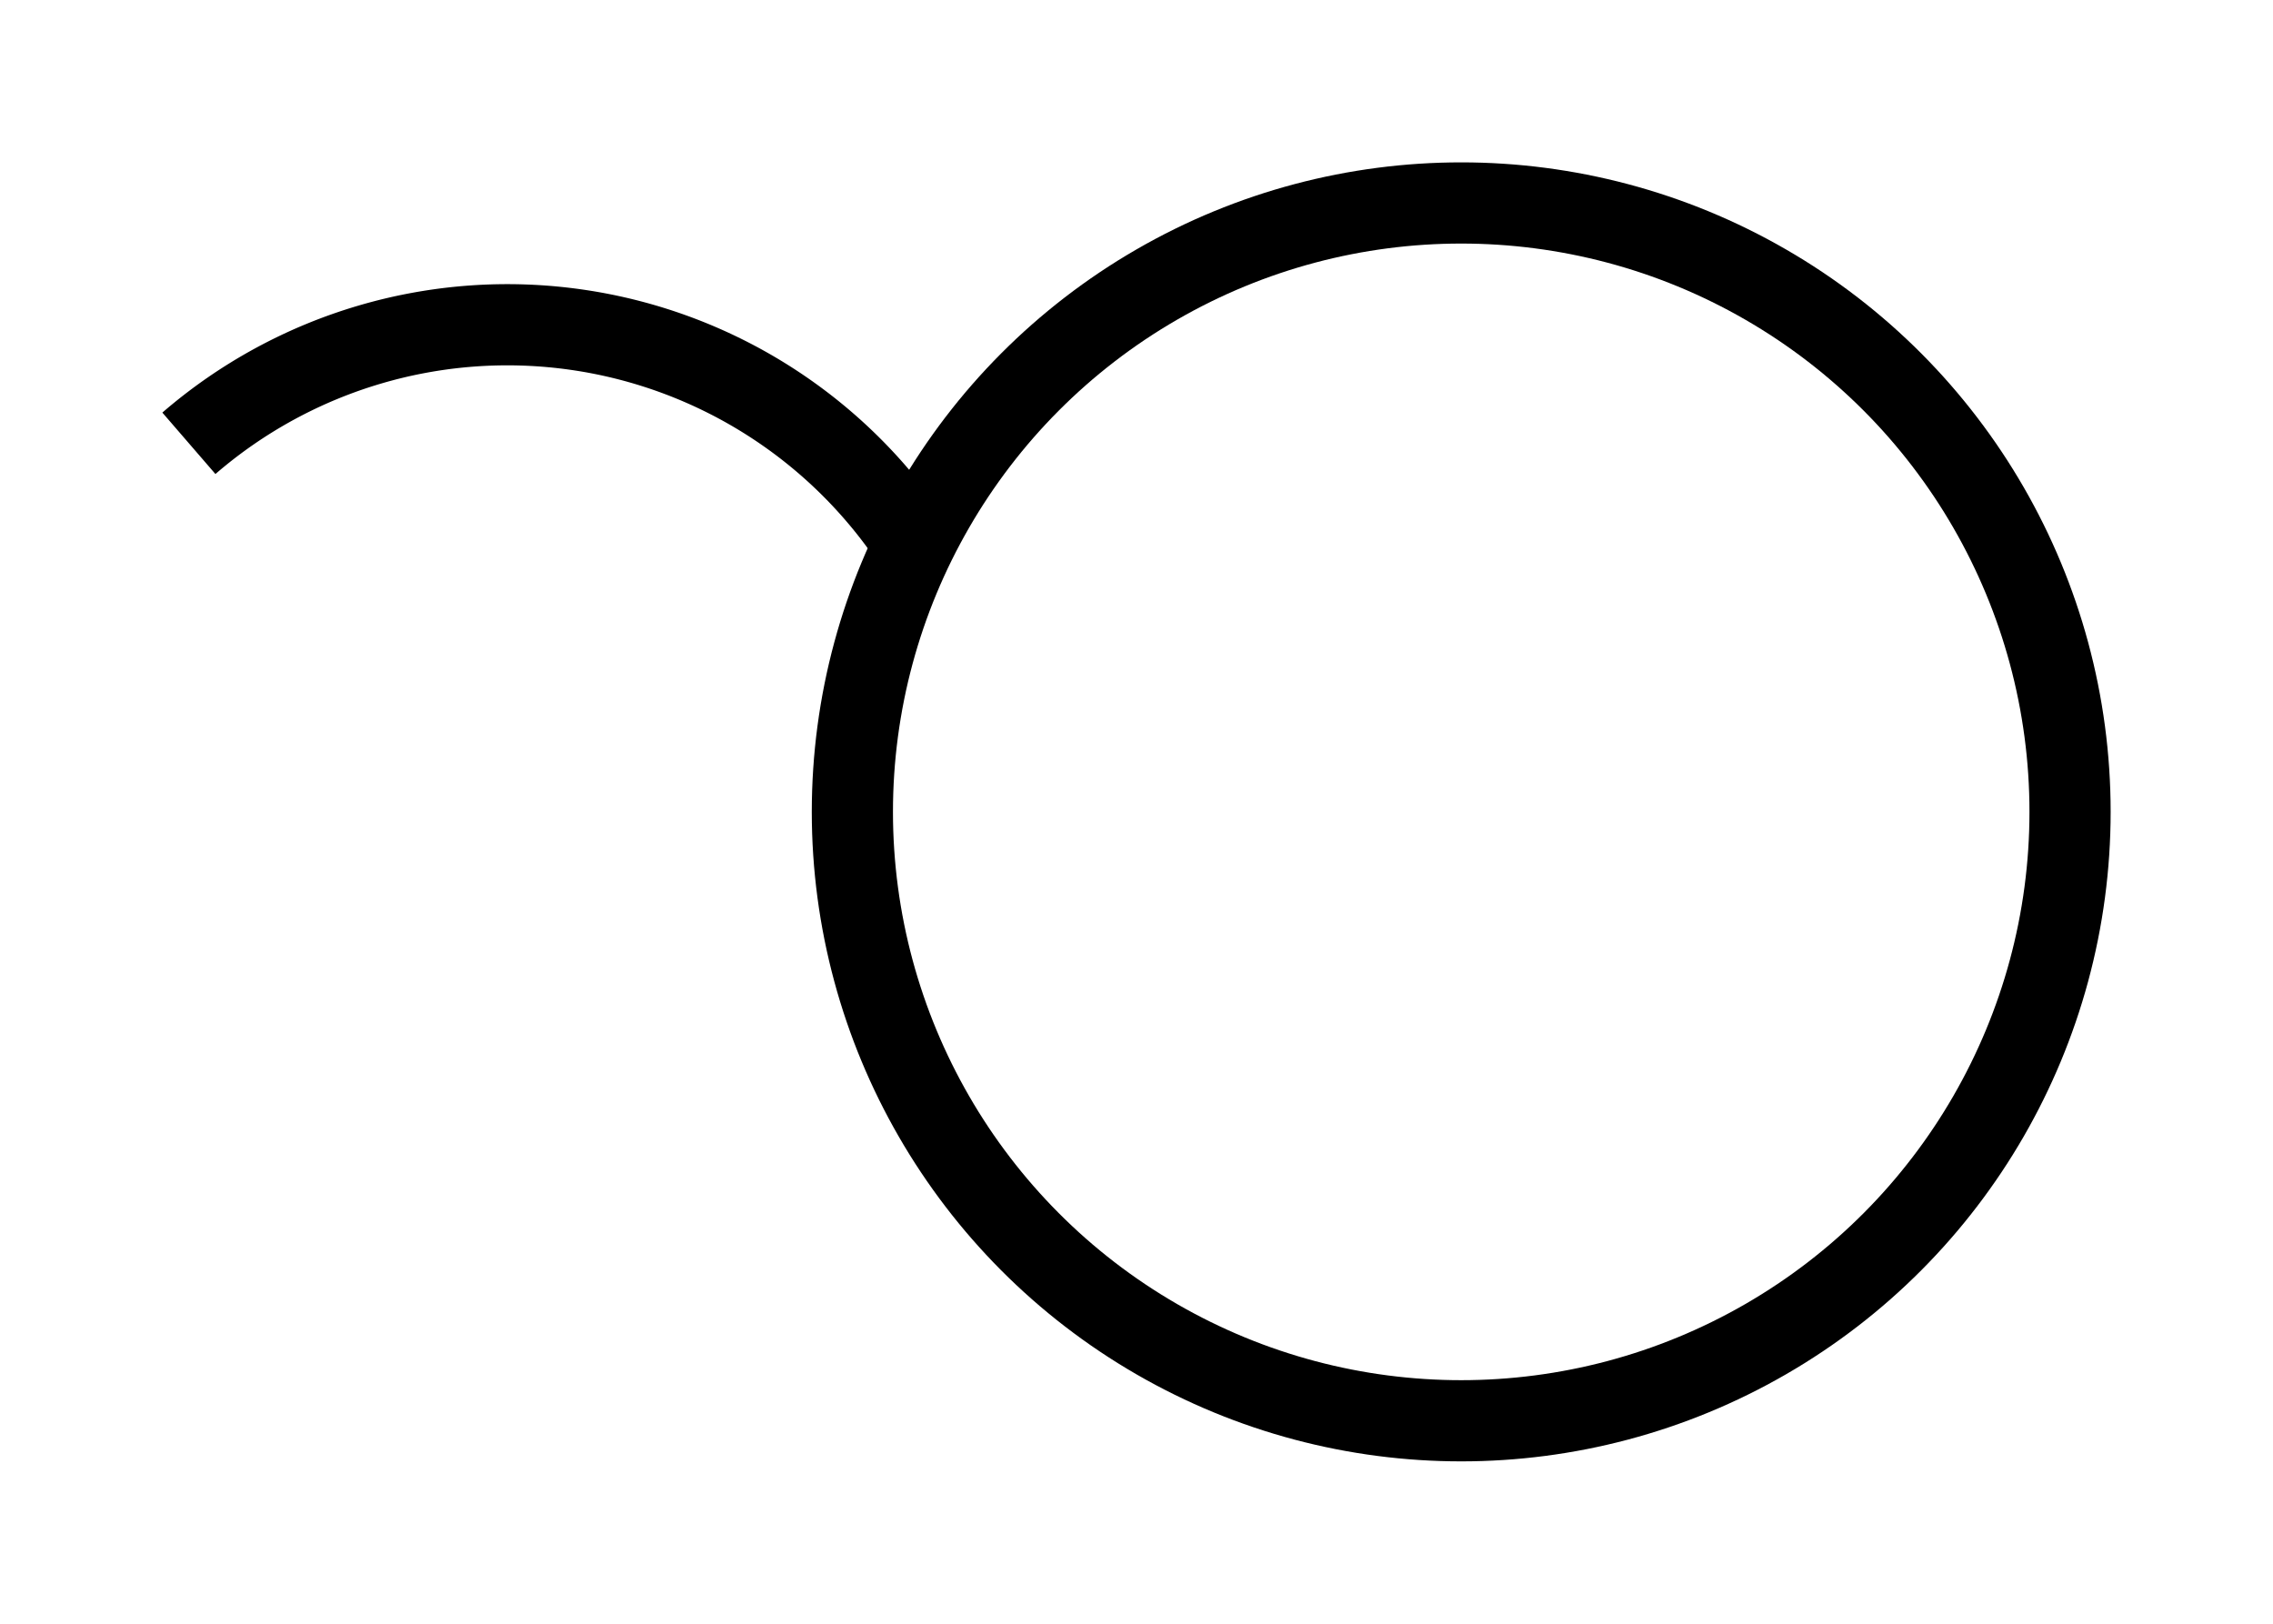 <?xml version="1.0" encoding="UTF-8" standalone="no"?>
<!-- Created with Inkscape (http://www.inkscape.org/) -->

<svg
   width="700"
   height="500"
   viewBox="0 0 700 500"
   version="1.1"
   id="svg10039"
   xml:space="preserve"
   xmlns="http://www.w3.org/2000/svg"
   xmlns:svg="http://www.w3.org/2000/svg"><defs
     id="defs10036" /><circle
     style="fill:none;fill-rule:evenodd;stroke:#000000;stroke-width:25;stroke-miterlimit:100;stroke-dasharray:none;stroke-opacity:1"
     id="path2"
     cx="450"
     cy="250"
     r="187.5" /><path
     style="opacity:1;fill:none;fill-rule:evenodd;stroke:#000000;stroke-width:25;stroke-miterlimit:100;stroke-dasharray:none;stroke-dashoffset:0;stroke-opacity:1"
     id="path16"
     d="m 58.172,136.507 a 150,150 0 0 1 119.43,-34.98 150,150 0 0 1 104.733,67.216" /></svg>
